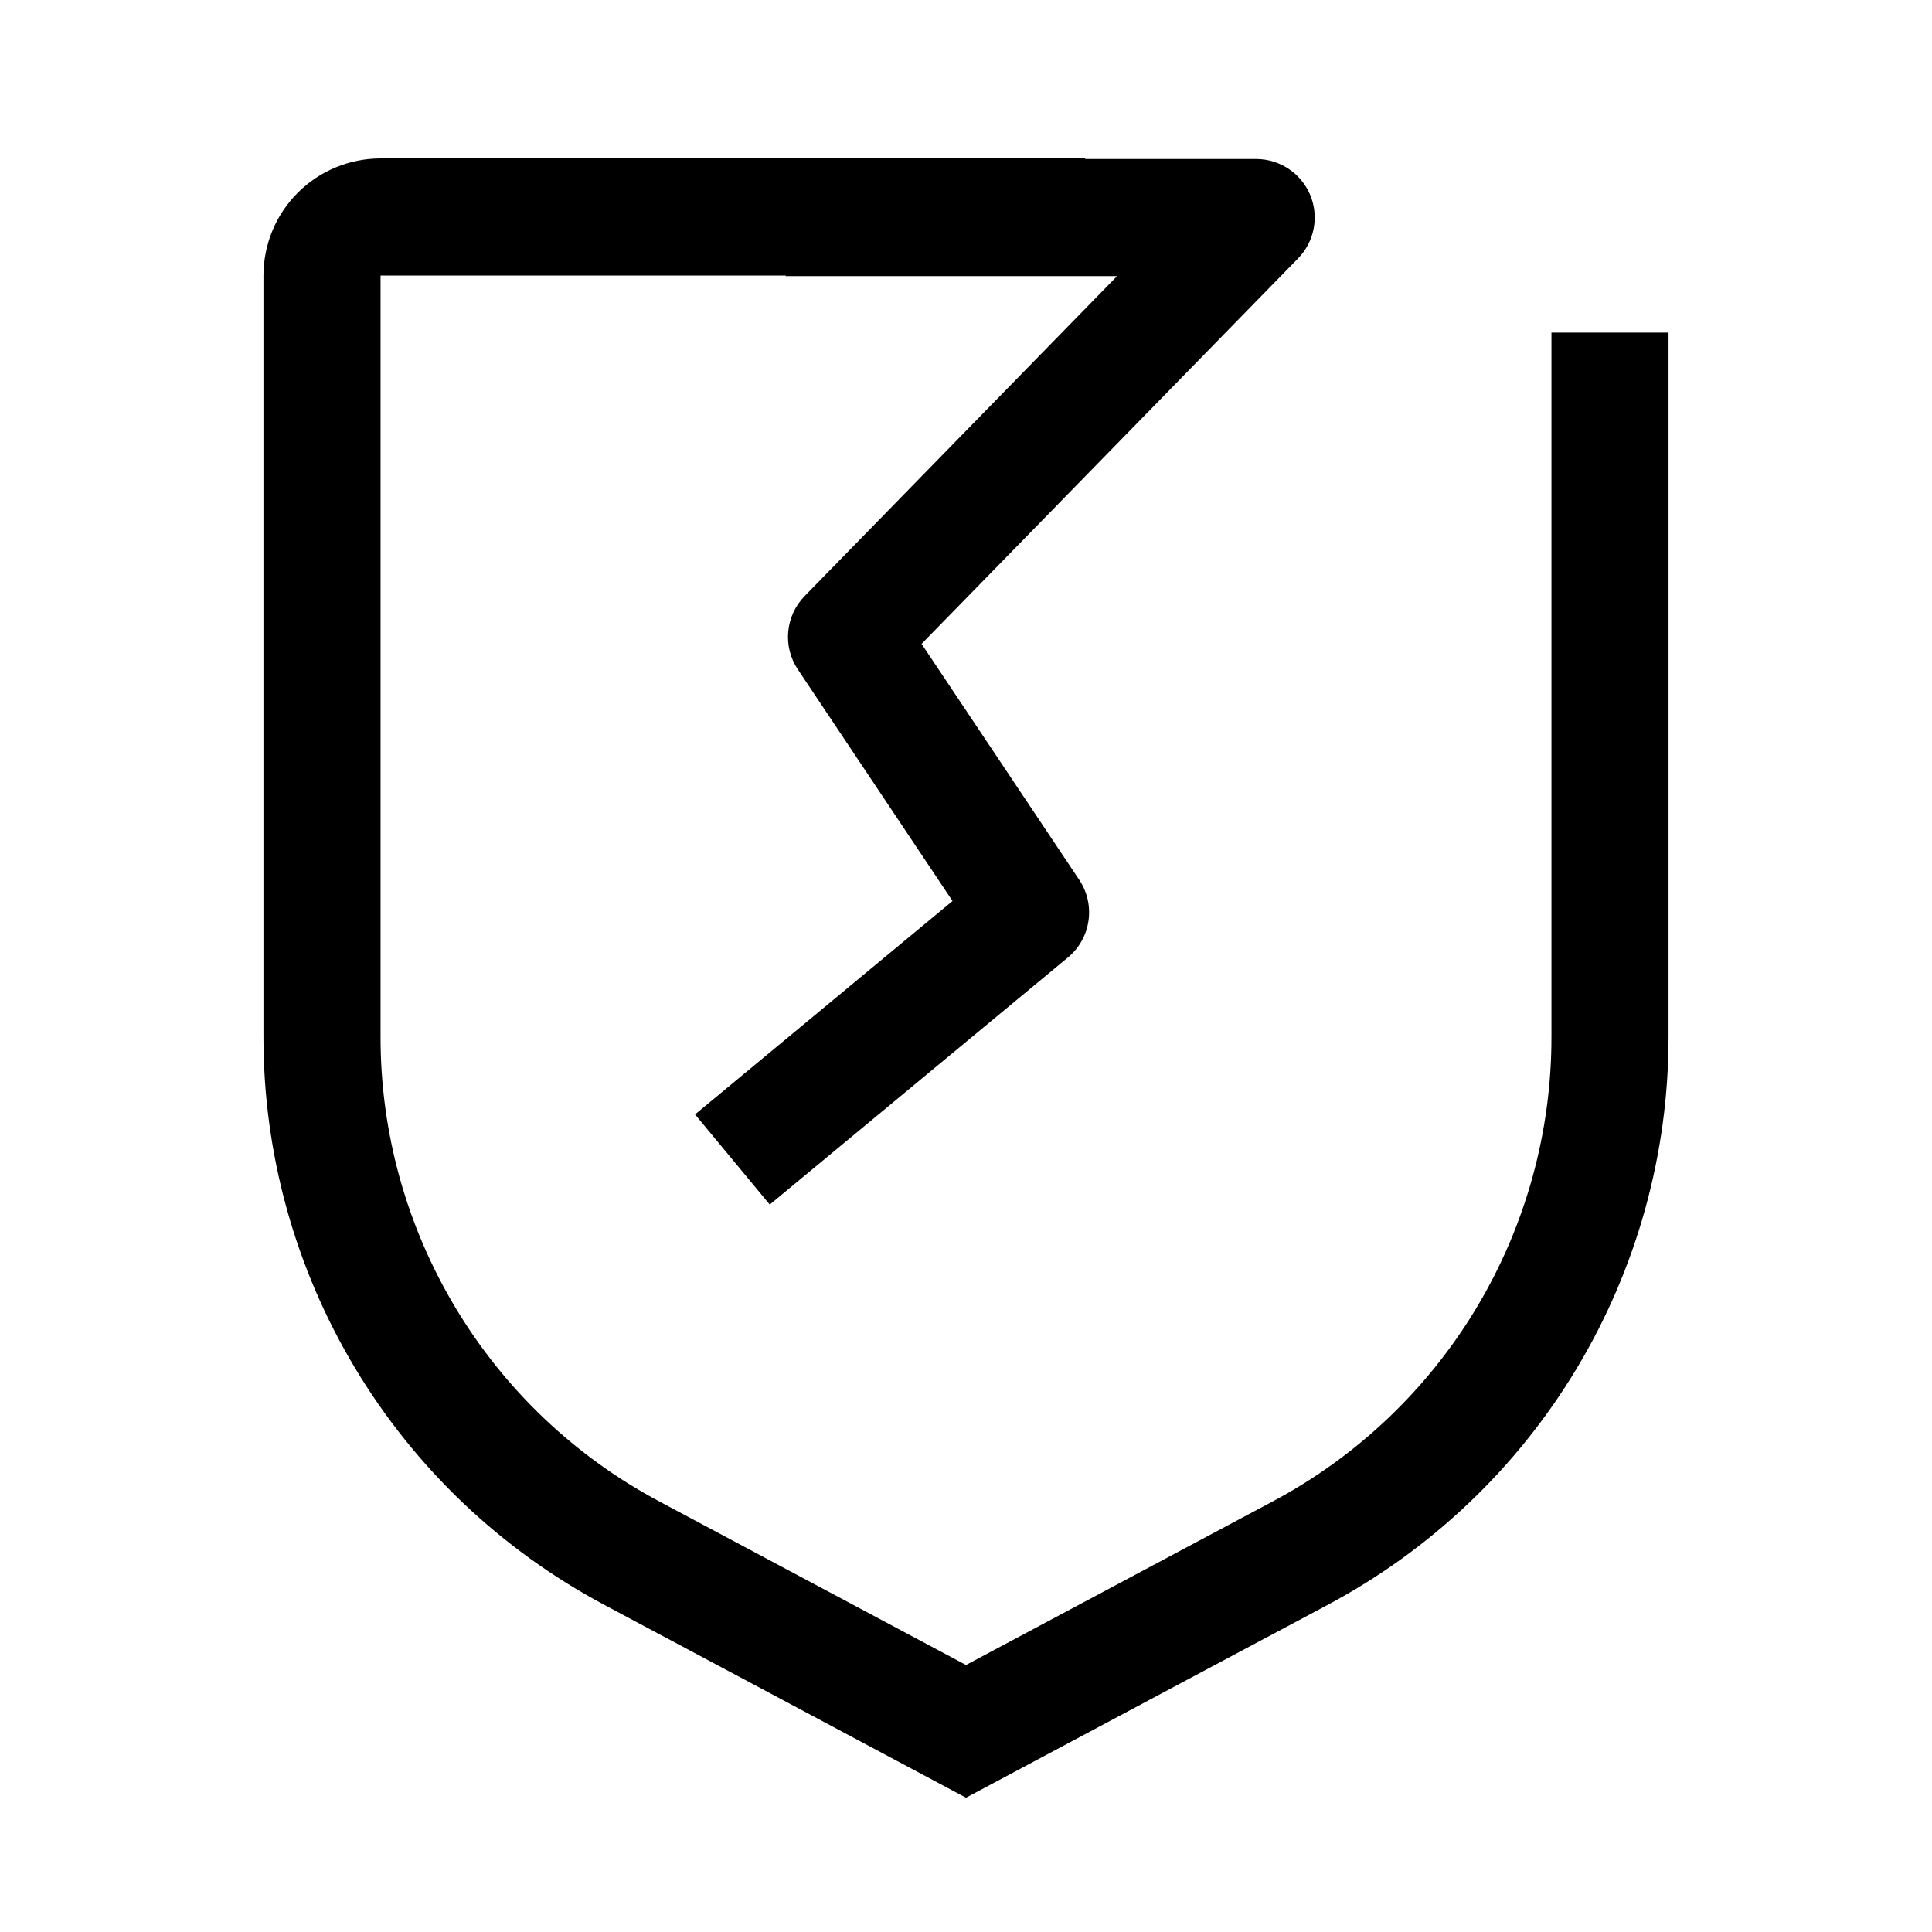 <svg width="33" height="33" viewBox="0 0 33 33" fill="none" xmlns="http://www.w3.org/2000/svg">
<path d="M16.5 30.706L10.324 27.413C8.563 26.476 7.091 25.078 6.065 23.368C5.039 21.658 4.498 19.7 4.5 17.706V4.706C4.501 4.176 4.711 3.667 5.086 3.292C5.461 2.917 5.97 2.707 6.5 2.706H18.536V2.716H21.456C21.858 2.716 22.221 2.957 22.378 3.328C22.534 3.699 22.453 4.127 22.171 4.415L15.741 10.998L18.434 15.028C18.719 15.455 18.635 16.027 18.241 16.354L13.148 20.575L11.872 19.035L16.27 15.39L13.628 11.435C13.365 11.042 13.414 10.519 13.744 10.181L19.081 4.716H13.421V4.706H6.5V17.706C6.498 19.338 6.941 20.939 7.781 22.338C8.62 23.738 9.825 24.882 11.266 25.648L16.5 28.439L21.734 25.648C23.175 24.882 24.38 23.738 25.22 22.338C26.059 20.939 26.502 19.338 26.5 17.706V5.681H28.5L28.5 17.706C28.502 19.7 27.961 21.657 26.935 23.368C25.909 25.078 24.436 26.476 22.676 27.413L16.5 30.706Z" fill="currentColor"/>
</svg>
